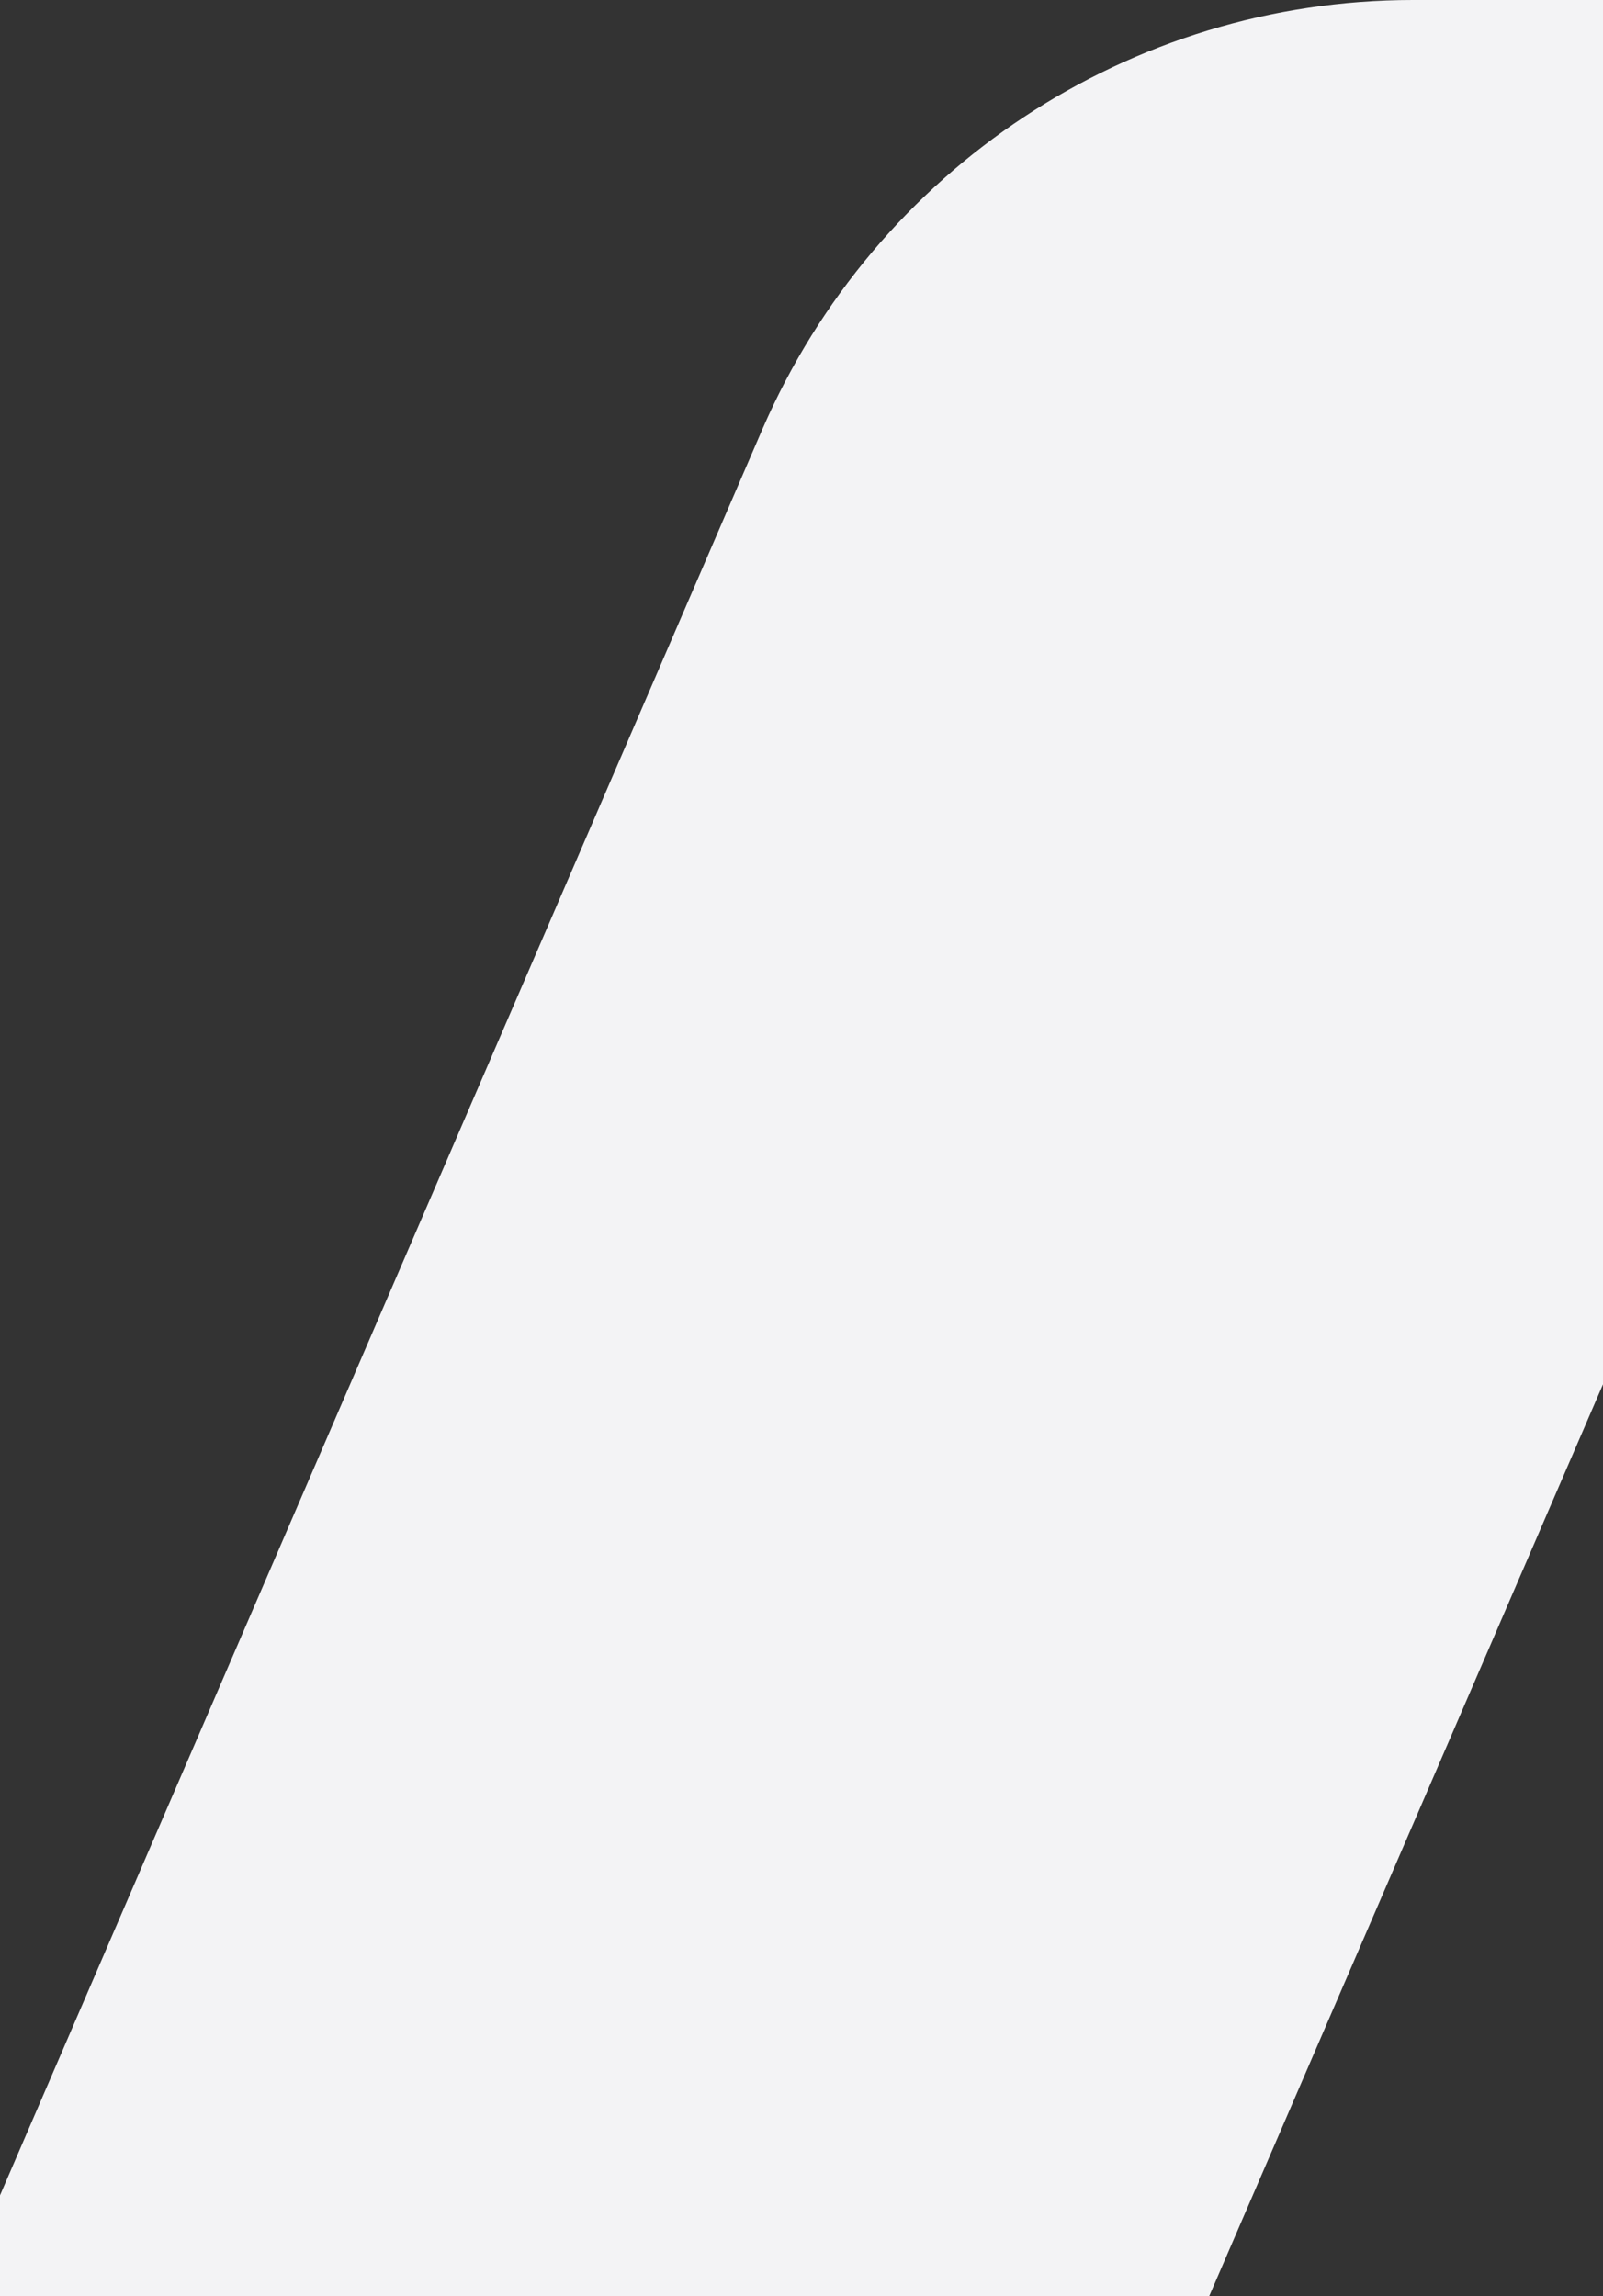 <svg width="393" height="563" viewBox="0 0 393 563" fill="none" xmlns="http://www.w3.org/2000/svg"><rect x="0" y="0" width="393" height="563" fill="#333333" stroke="none"/><path d="M-47 647.131h307.114L539.565 0H346.387c-69.393 0-131.754 41.477-159.418 105.106L-47 647.131Z" fill="#F3F3F5"/></svg>